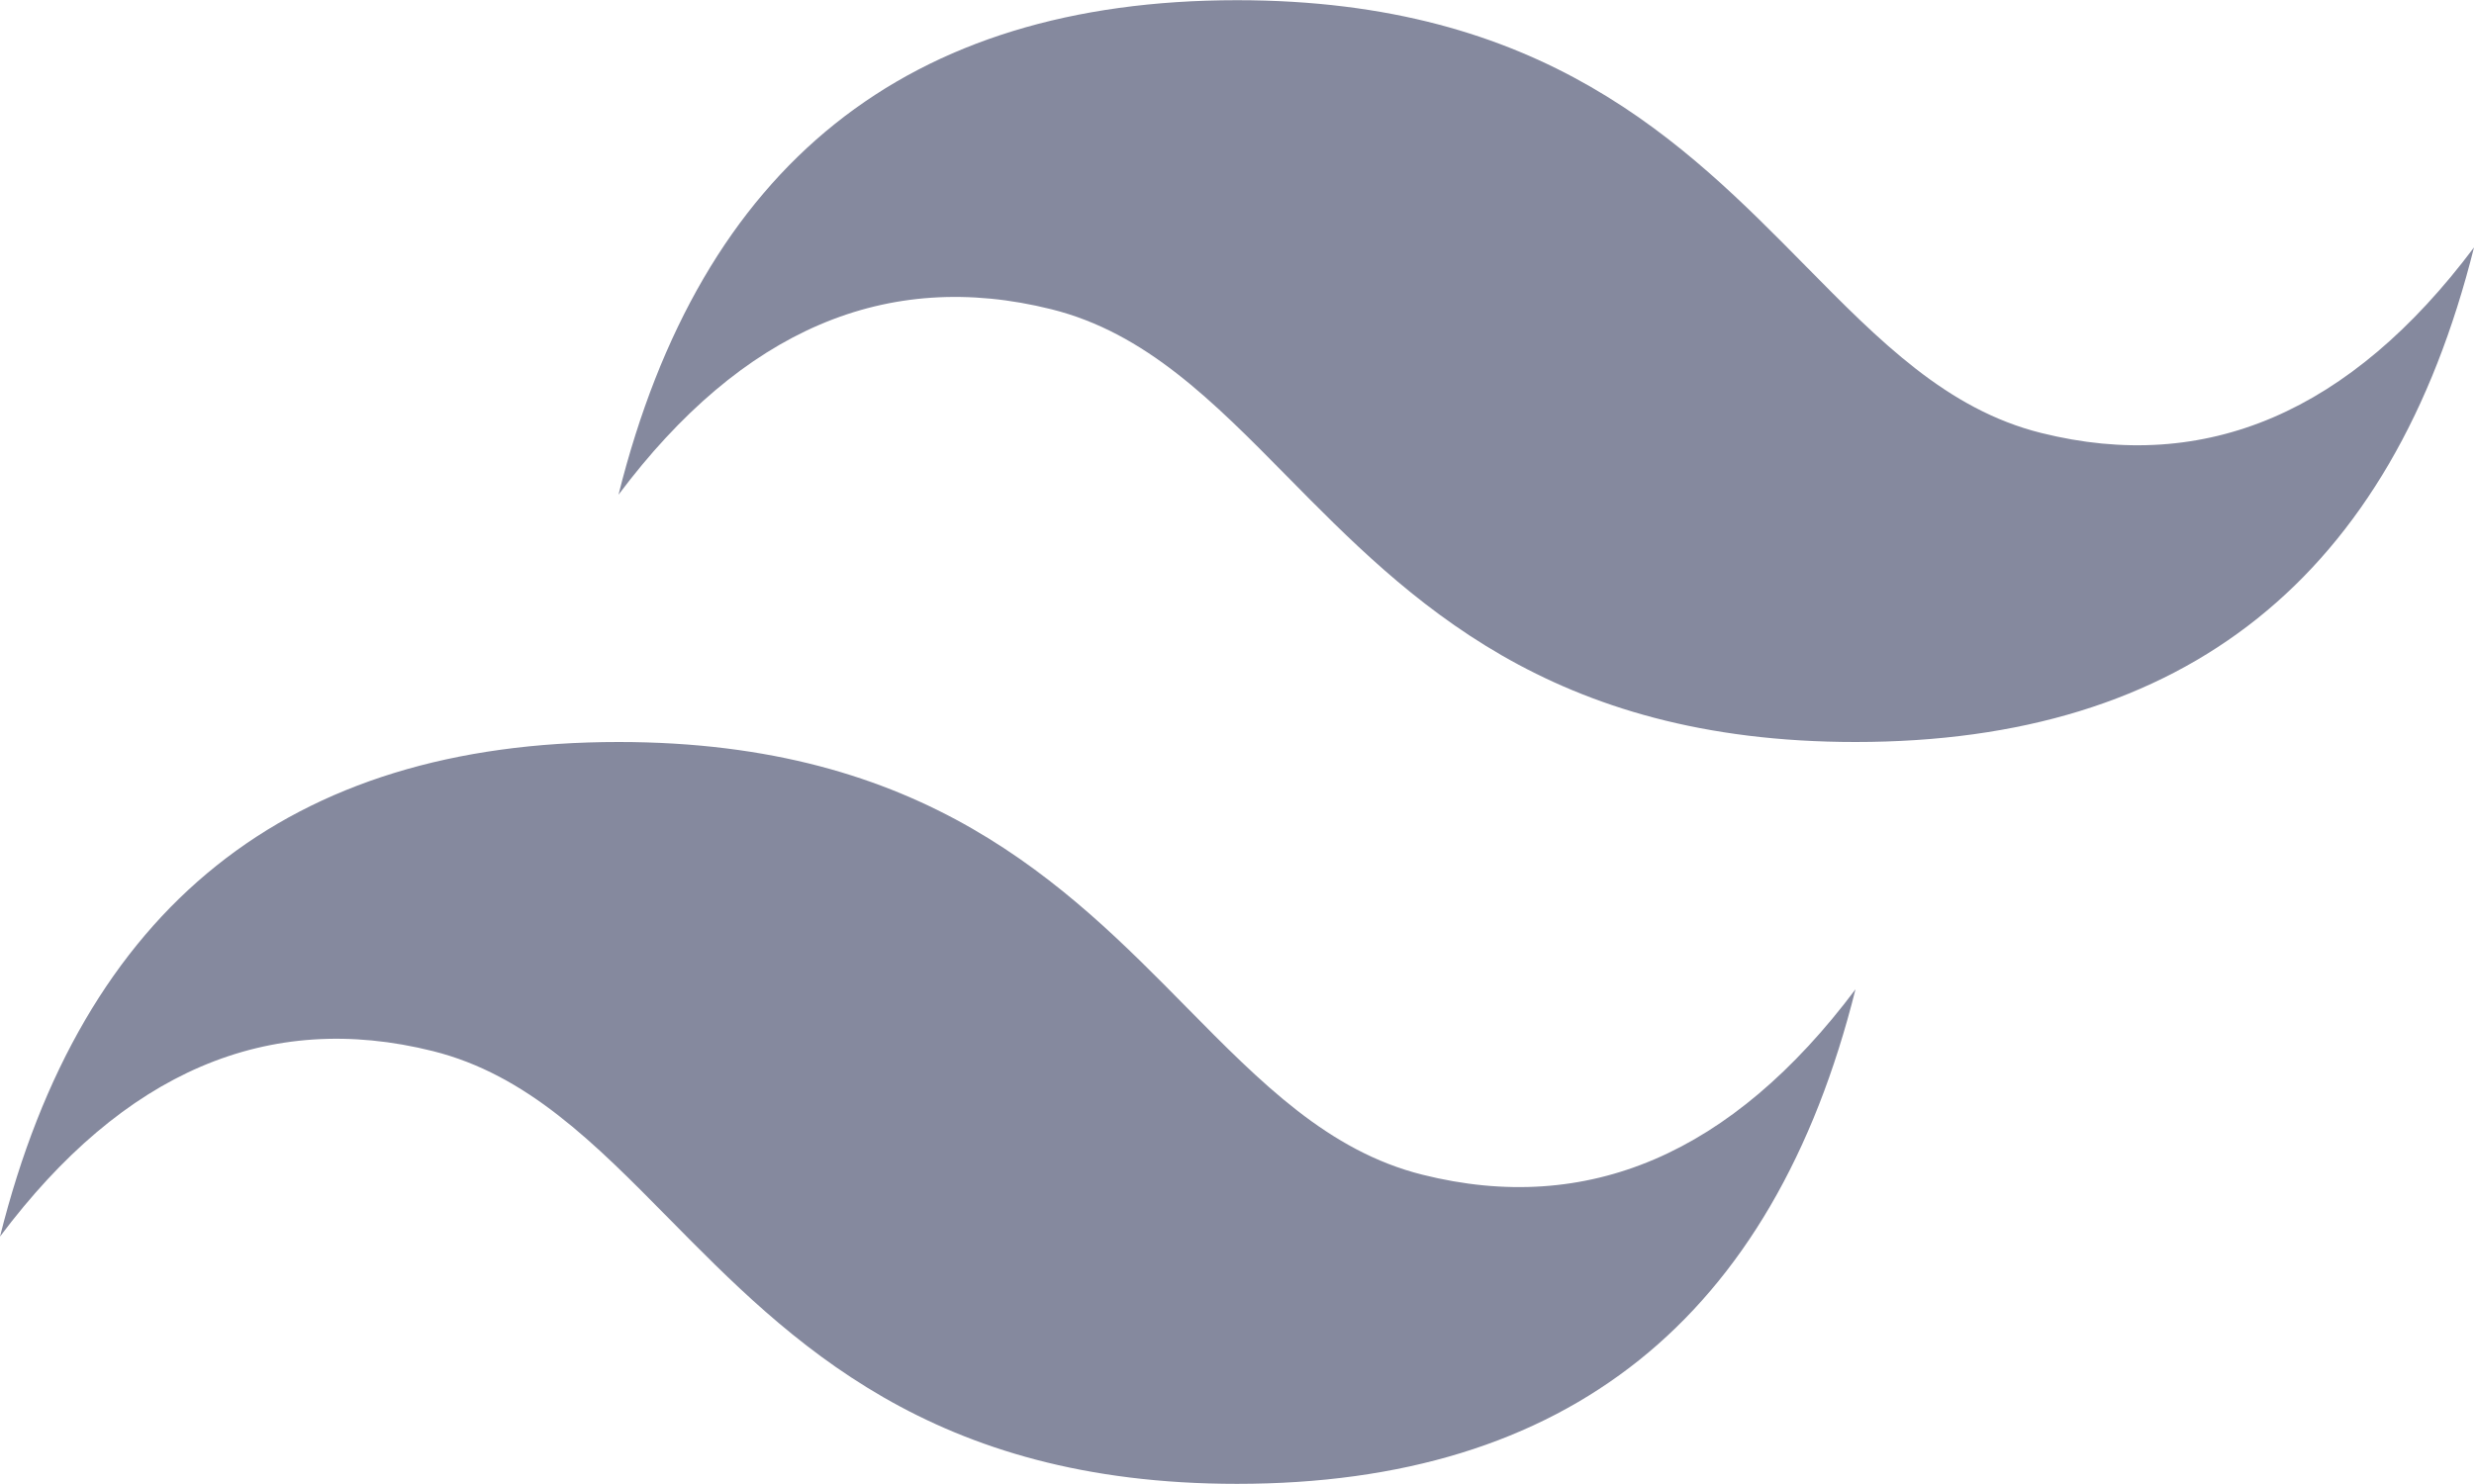 <svg width="100" height="60" viewBox="0 0 100 60" fill="none" xmlns="http://www.w3.org/2000/svg">
    <g clip-path="url(#clip0_75_410)">
        <path
            d="M50 0.008C36.667 0.008 28.333 6.673 25 20.002C30 13.338 35.833 10.84 42.5 12.504C46.304 13.454 49.023 16.215 52.033 19.269C56.933 24.242 62.606 30 75 30C88.333 30 96.667 23.335 100 10.004C95 16.669 89.167 19.169 82.5 17.504C78.698 16.554 75.979 13.794 72.969 10.74C68.067 5.765 62.392 0.008 50 0.008ZM25 30C11.667 30 3.333 36.665 0 49.996C5 43.331 10.833 40.831 17.5 42.498C21.302 43.45 24.021 46.208 27.031 49.26C31.933 54.235 37.608 59.994 50 59.994C63.333 59.994 71.667 53.329 75 39.998C70 46.663 64.167 49.163 57.5 47.496C53.696 46.546 50.977 43.785 47.967 40.733C43.067 35.758 37.394 30 25 30Z"
            fill="#85899E" />
    </g>
    <defs>
        <clipPath id="clip0_75_410">
            <rect width="100" height="60" fill="white" />
        </clipPath>
    </defs>
</svg>